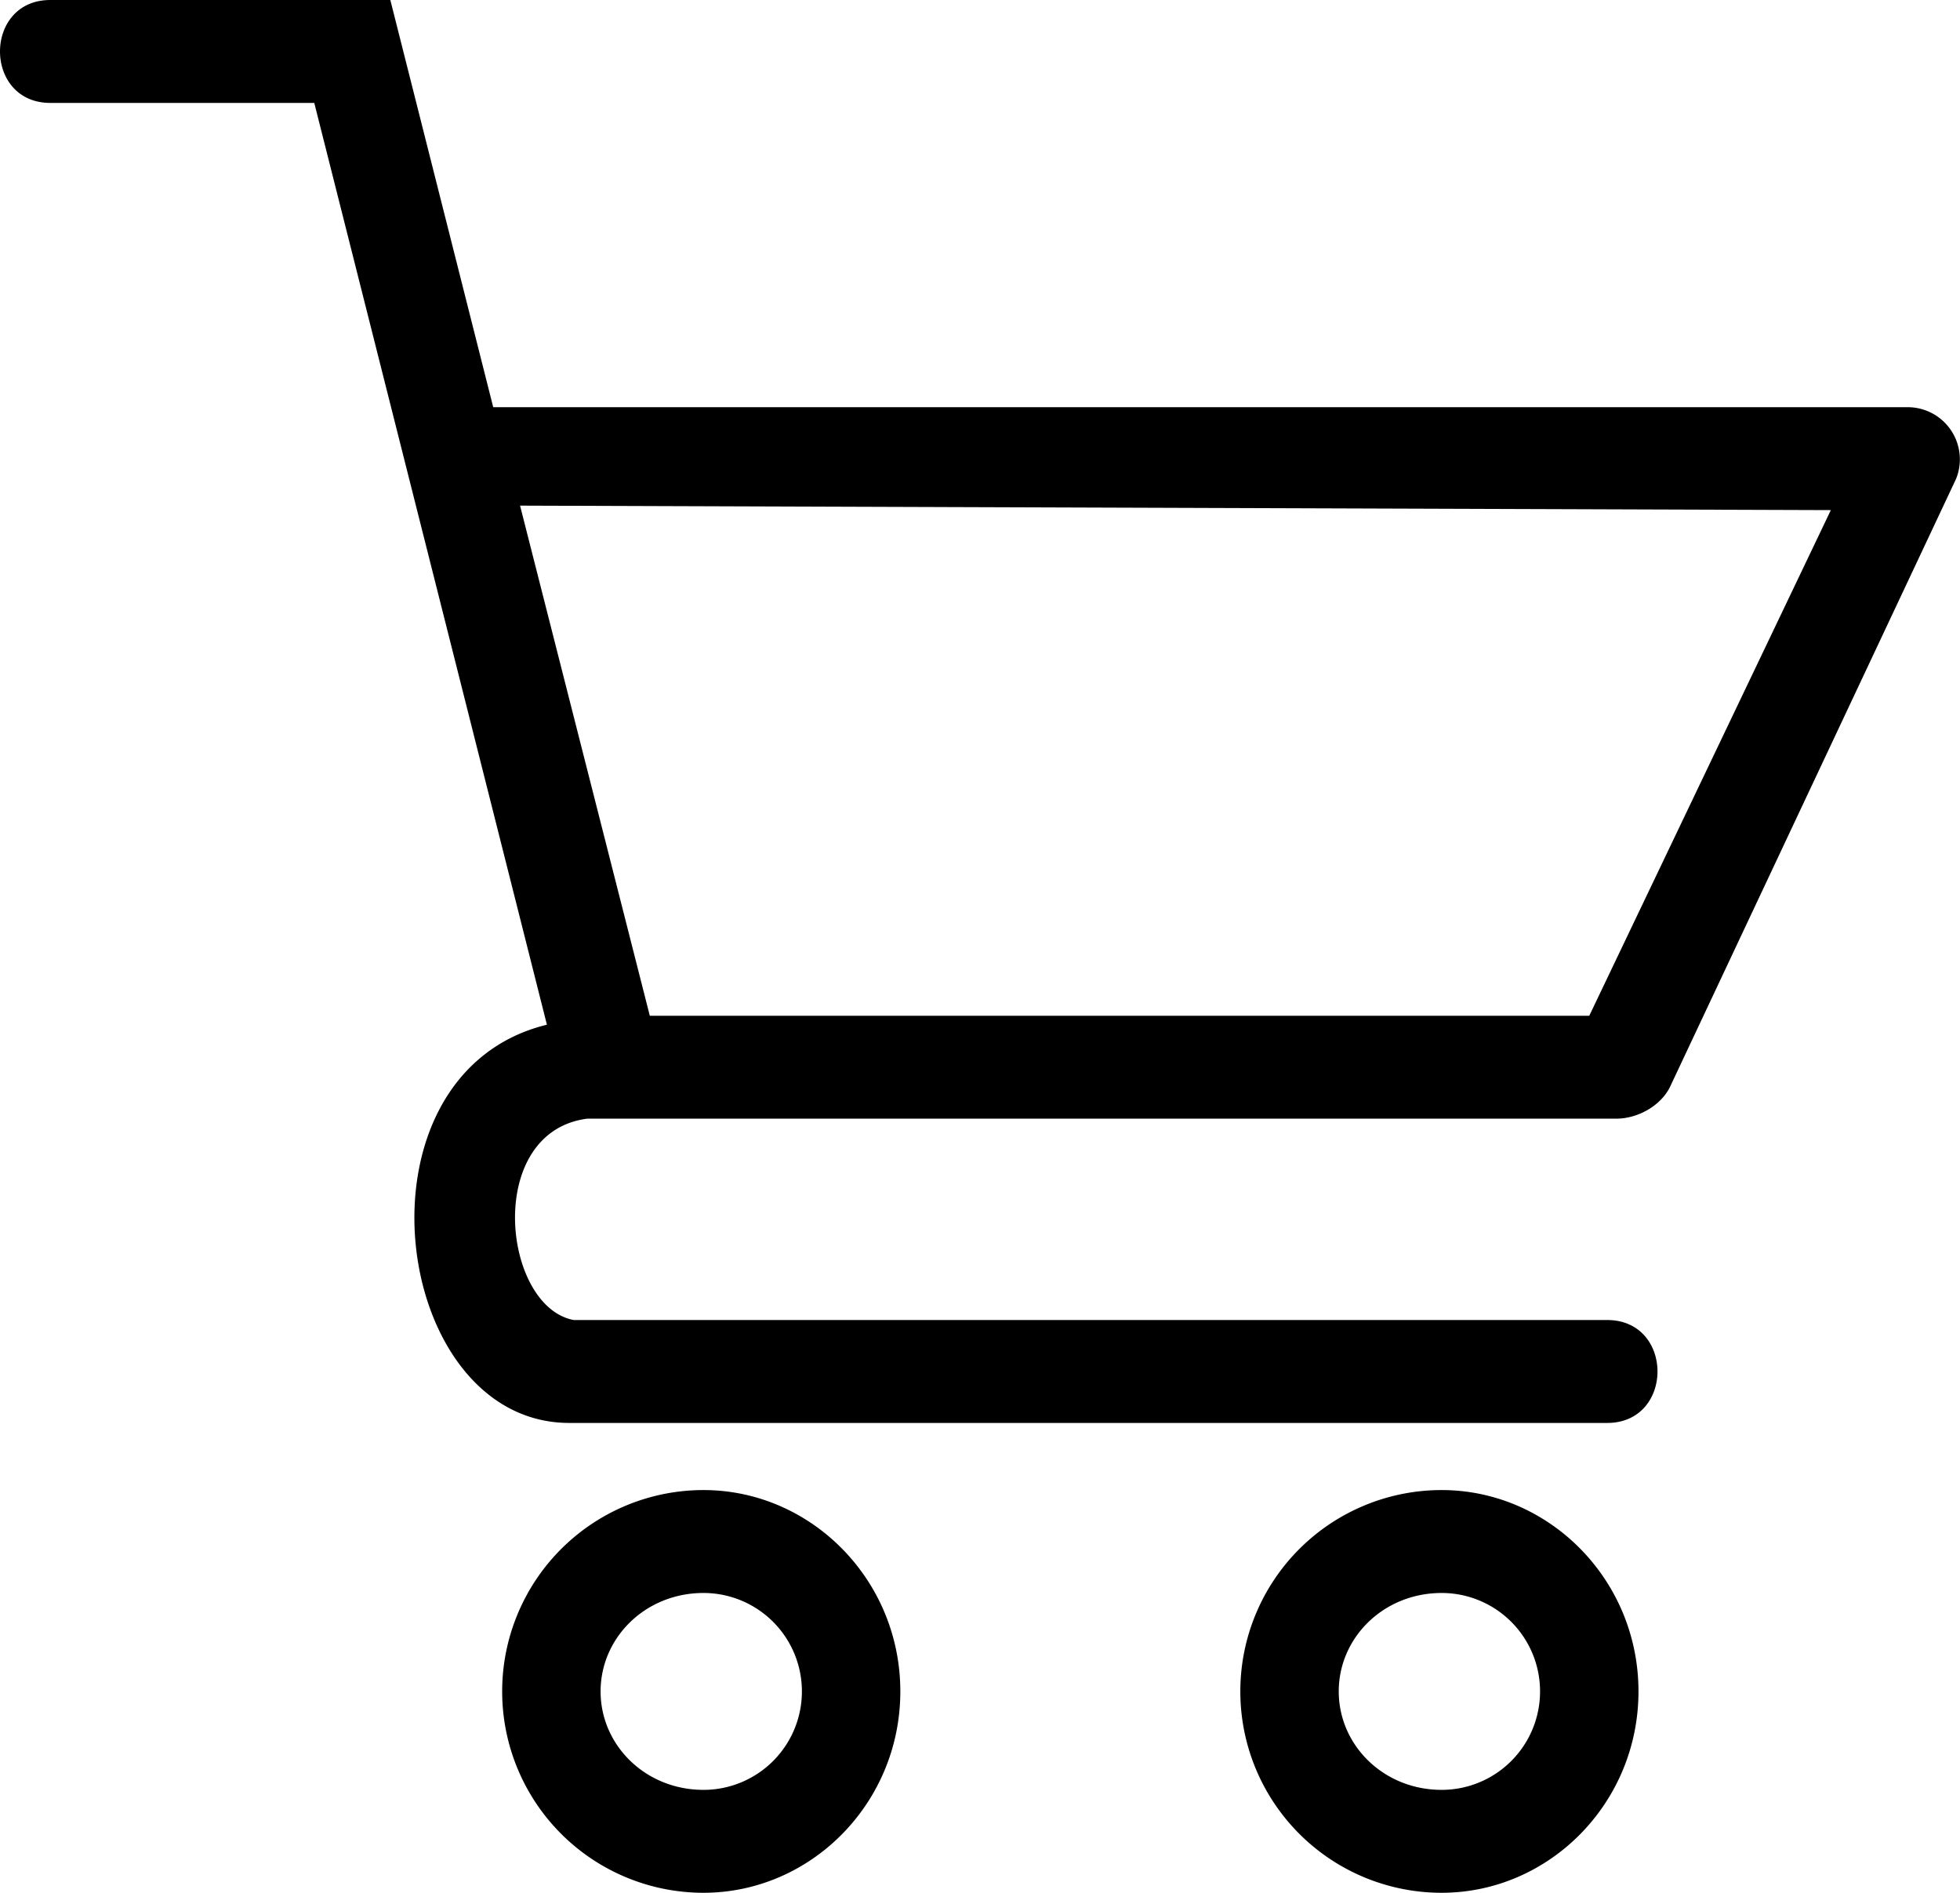 <svg xmlns="http://www.w3.org/2000/svg" viewBox="0 0 438.12 423"><title>trolley</title><g id="Layer_2" data-name="Layer 2"><g id="Layer_1-2" data-name="Layer 1"><path d="M11.25,0h76l23,91h316a11.66,11.66,0,0,1,11,16l-64,136c-2,4-7,7-12,7h-230c-23,3-19,42-3,45h231c15,0,15,23,0,23h-232c-40,0-50-78-5-89l-52-206h-59C-3.75,23-3.75,0,11.25,0Zm105,113,29,114h210l54-113Z"/><path d="M157.25,333c24,0,44,20,44,45s-20,45-44,45a45,45,0,0,1,0-90Zm0,23c-13,0-23,10-23,22s10,22,23,22a22,22,0,0,0,0-44Z"/><path d="M322.25,333c24,0,44,20,44,45s-20,45-44,45a45,45,0,0,1,0-90Zm0,23c-13,0-23,10-23,22s10,22,23,22a22,22,0,0,0,0-44Z"/></g></g></svg>